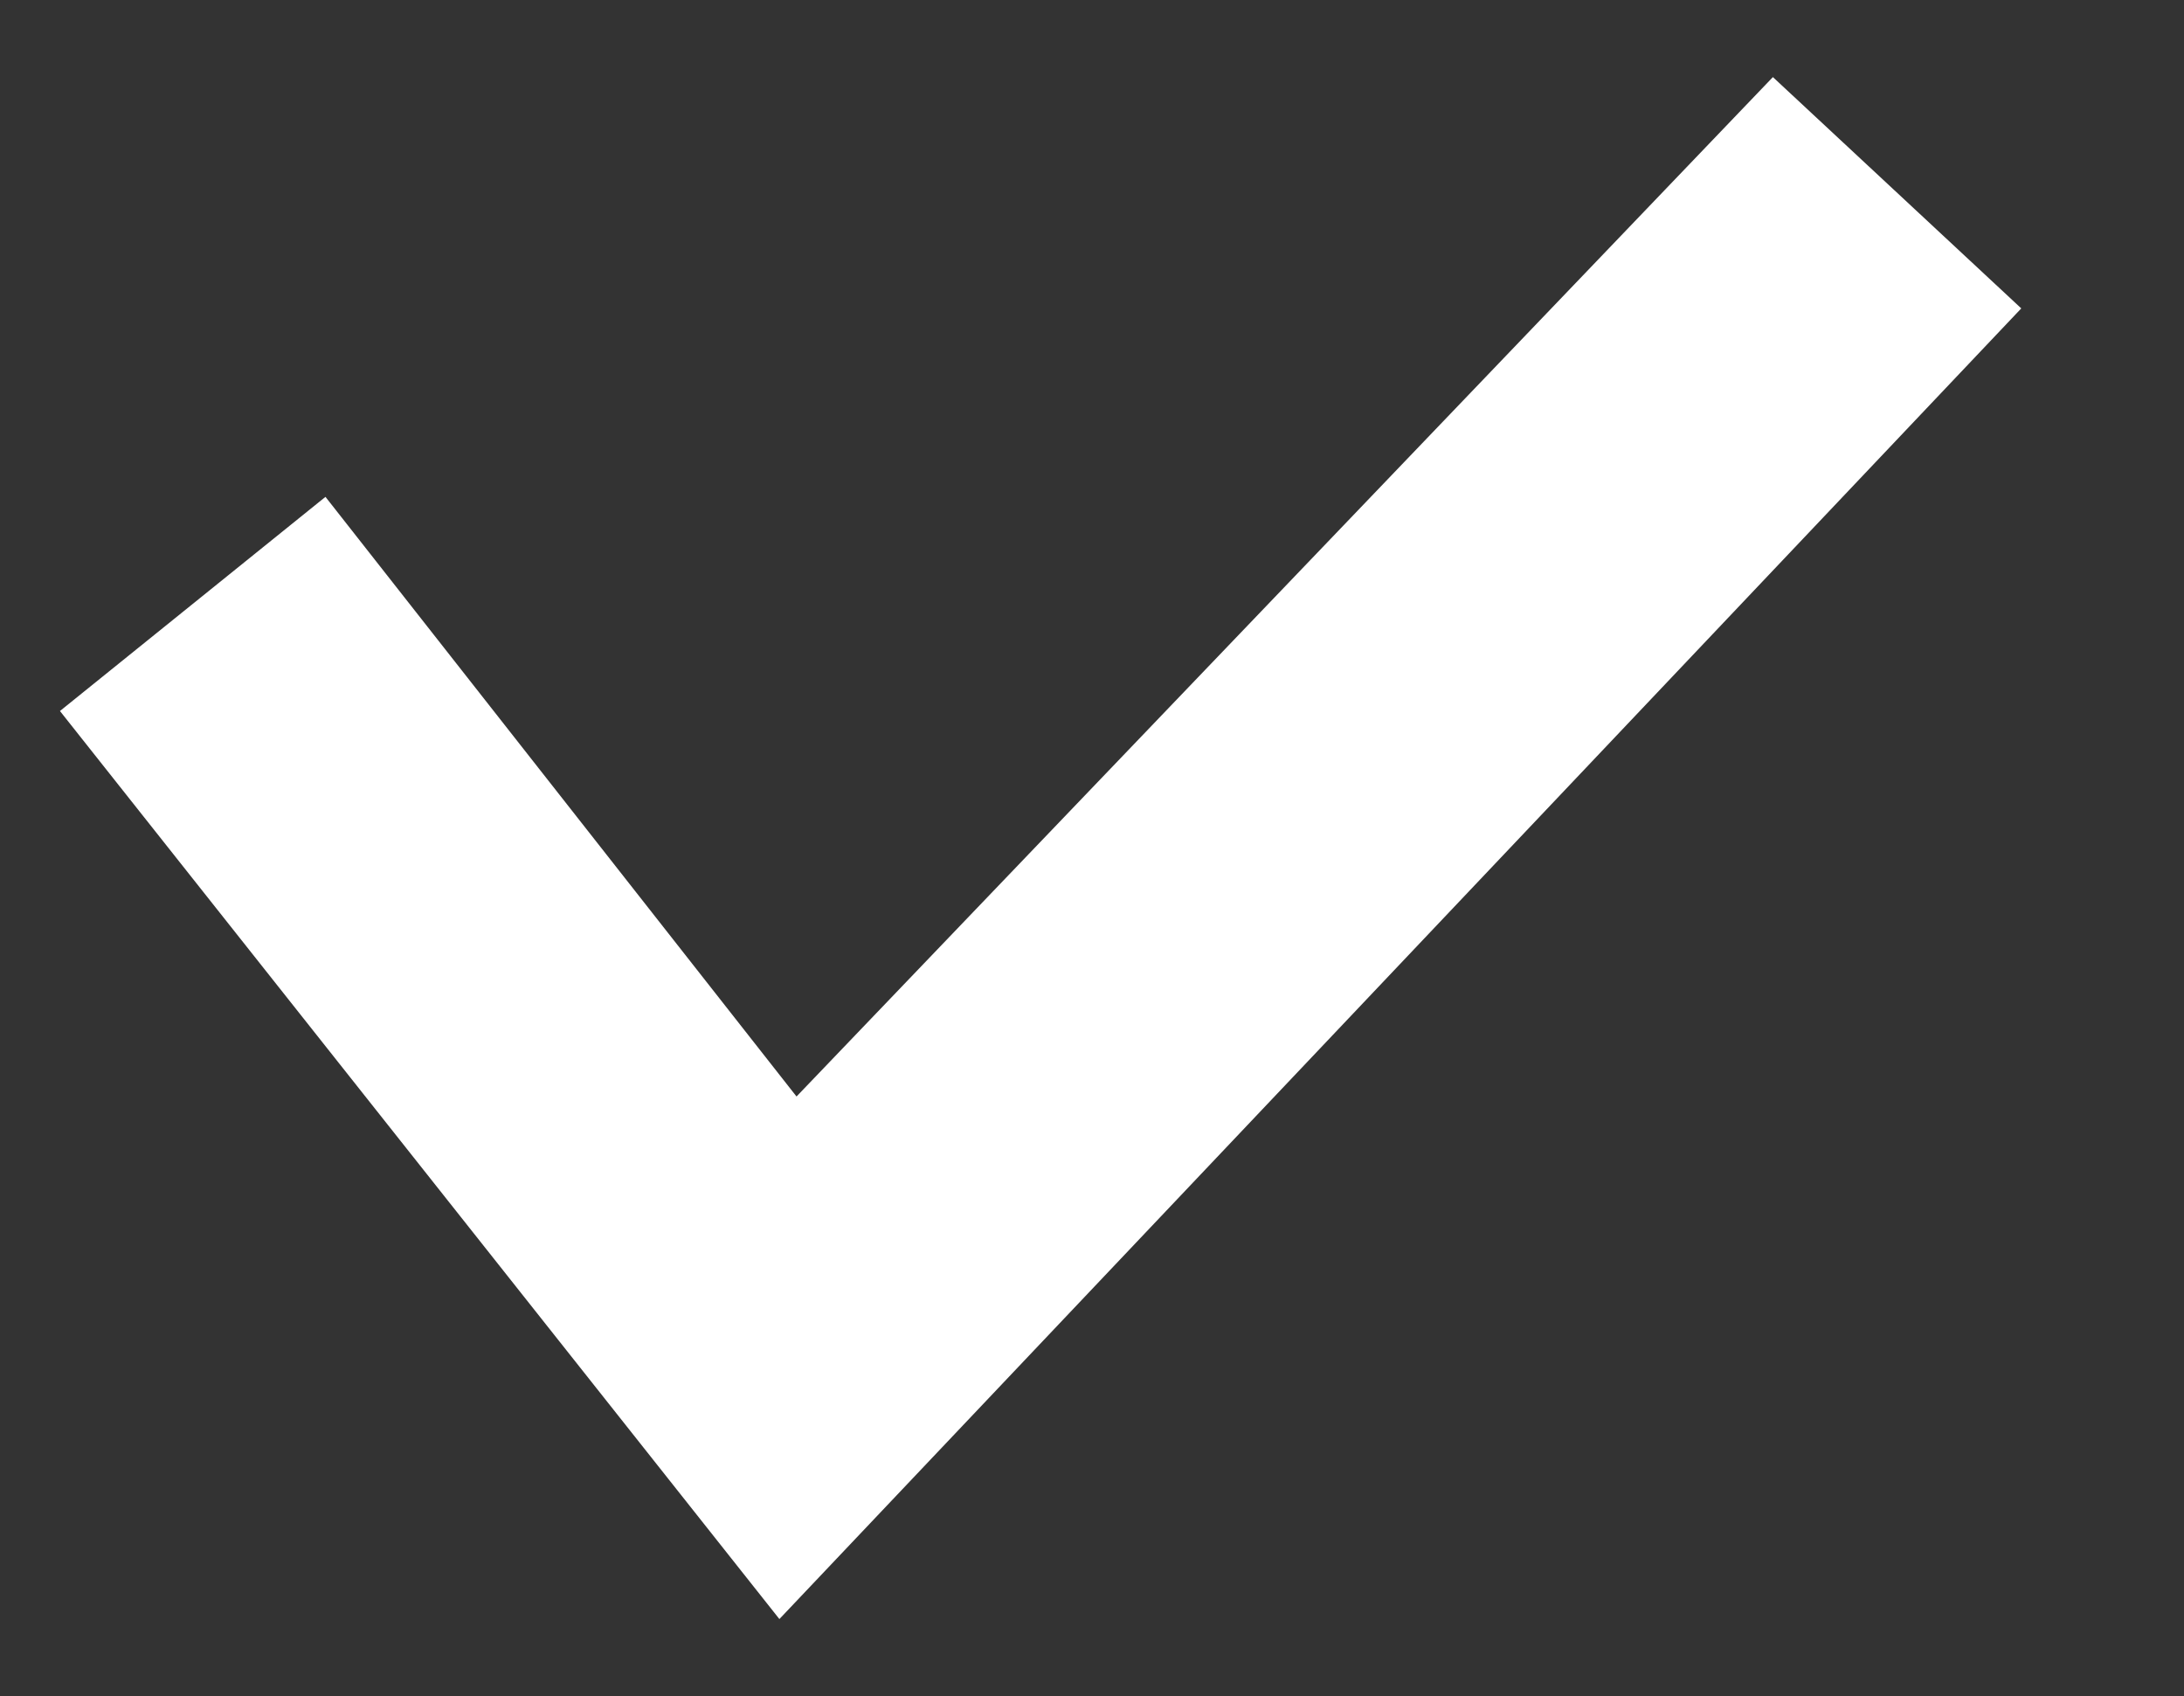 <svg id="tick_1_" xmlns="http://www.w3.org/2000/svg" viewBox="0 0 25.5 19.8"><rect x="0" y="0" width="25.5" height="19.8" fill="#333333" stroke="none"/><style>.st0{fill:#ffffff;}</style><path id="tick" class="st0" d="M9.1 18.9L.7 8.3l3.1-2.5 5.5 7L20.7.9l2.9 2.7z"/></svg>